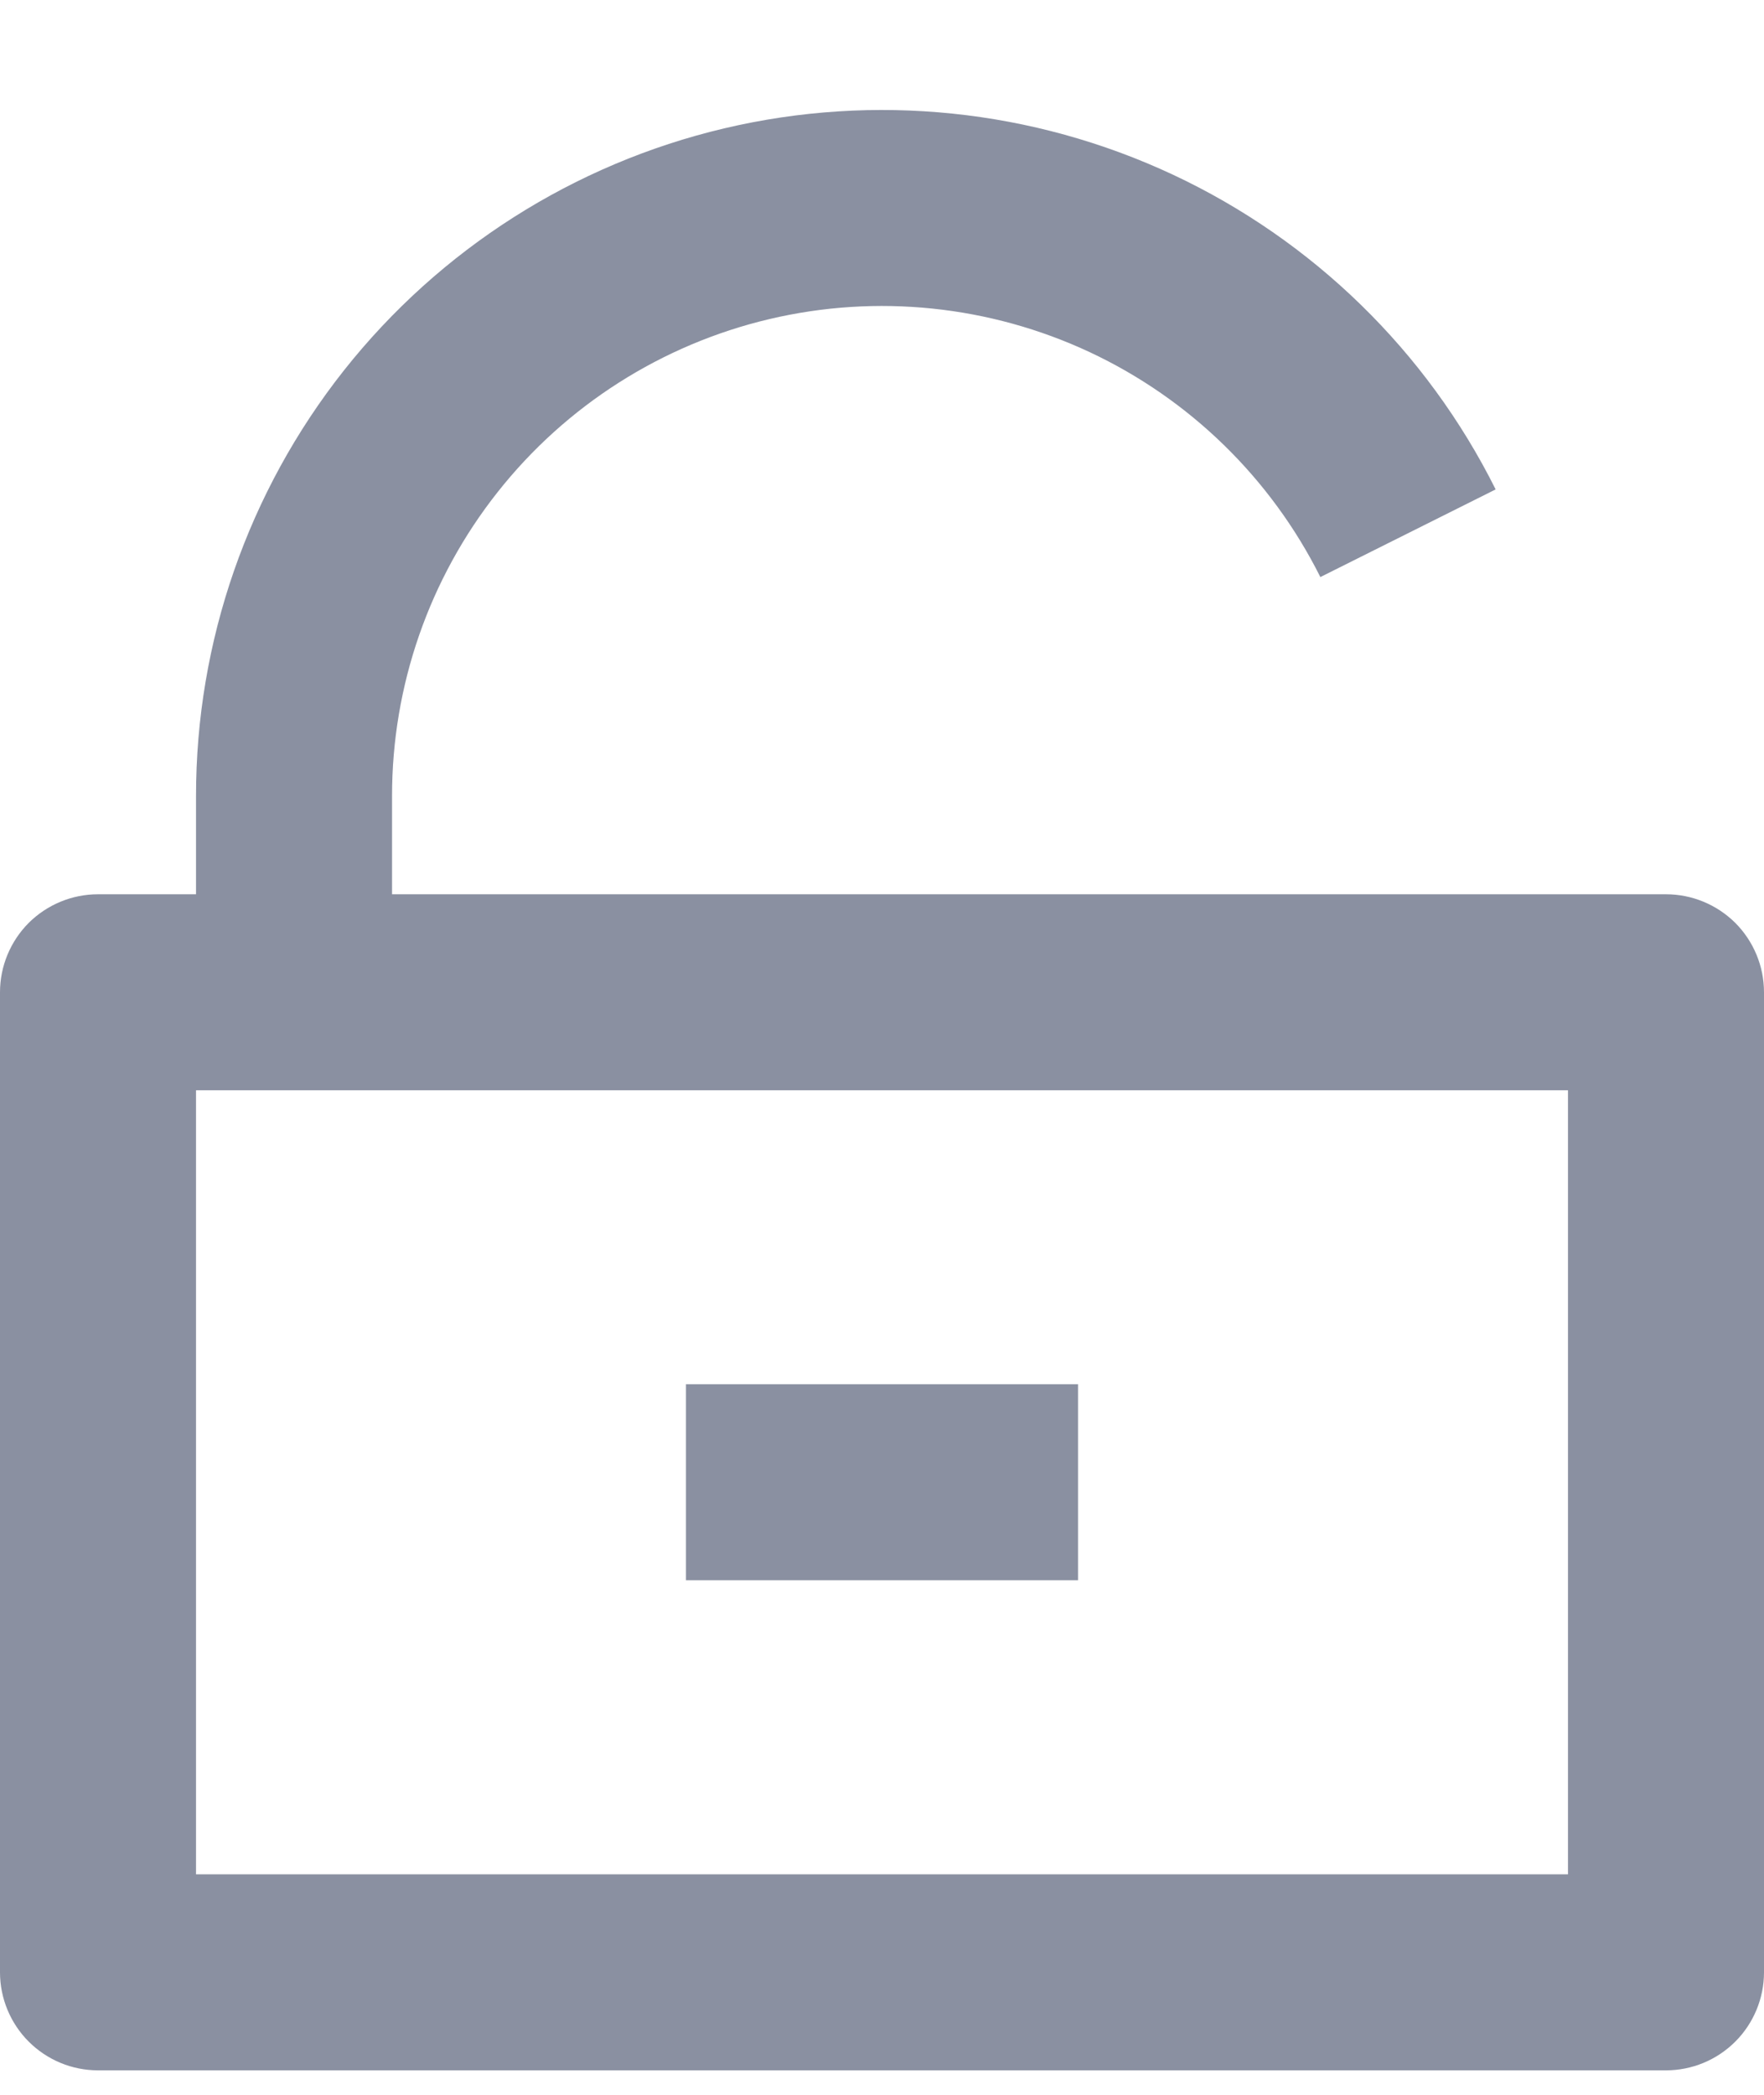 <svg width="16" height="19" viewBox="0 0 16 19" fill="none" xmlns="http://www.w3.org/2000/svg">
<path d="M3.556 8.111H15.111C15.347 8.111 15.573 8.205 15.74 8.371C15.906 8.538 16 8.764 16 9V17.889C16 18.124 15.906 18.351 15.74 18.517C15.573 18.684 15.347 18.778 15.111 18.778H0.889C0.653 18.778 0.427 18.684 0.26 18.517C0.094 18.351 0 18.124 0 17.889V9C0 8.764 0.094 8.538 0.26 8.371C0.427 8.205 0.653 8.111 0.889 8.111H1.778V7.222C1.777 5.82 2.25 4.459 3.12 3.359C3.99 2.26 5.206 1.486 6.57 1.164C7.935 0.842 9.368 0.99 10.638 1.584C11.908 2.179 12.94 3.185 13.566 4.439L11.976 5.234C11.528 4.338 10.791 3.619 9.884 3.194C8.977 2.77 7.953 2.664 6.979 2.894C6.004 3.124 5.135 3.677 4.514 4.463C3.893 5.248 3.555 6.22 3.556 7.222V8.111ZM1.778 9.889V17H14.222V9.889H1.778ZM6.222 12.555H9.778V14.333H6.222V12.555Z" fill="#8A90A1"/>
</svg>
